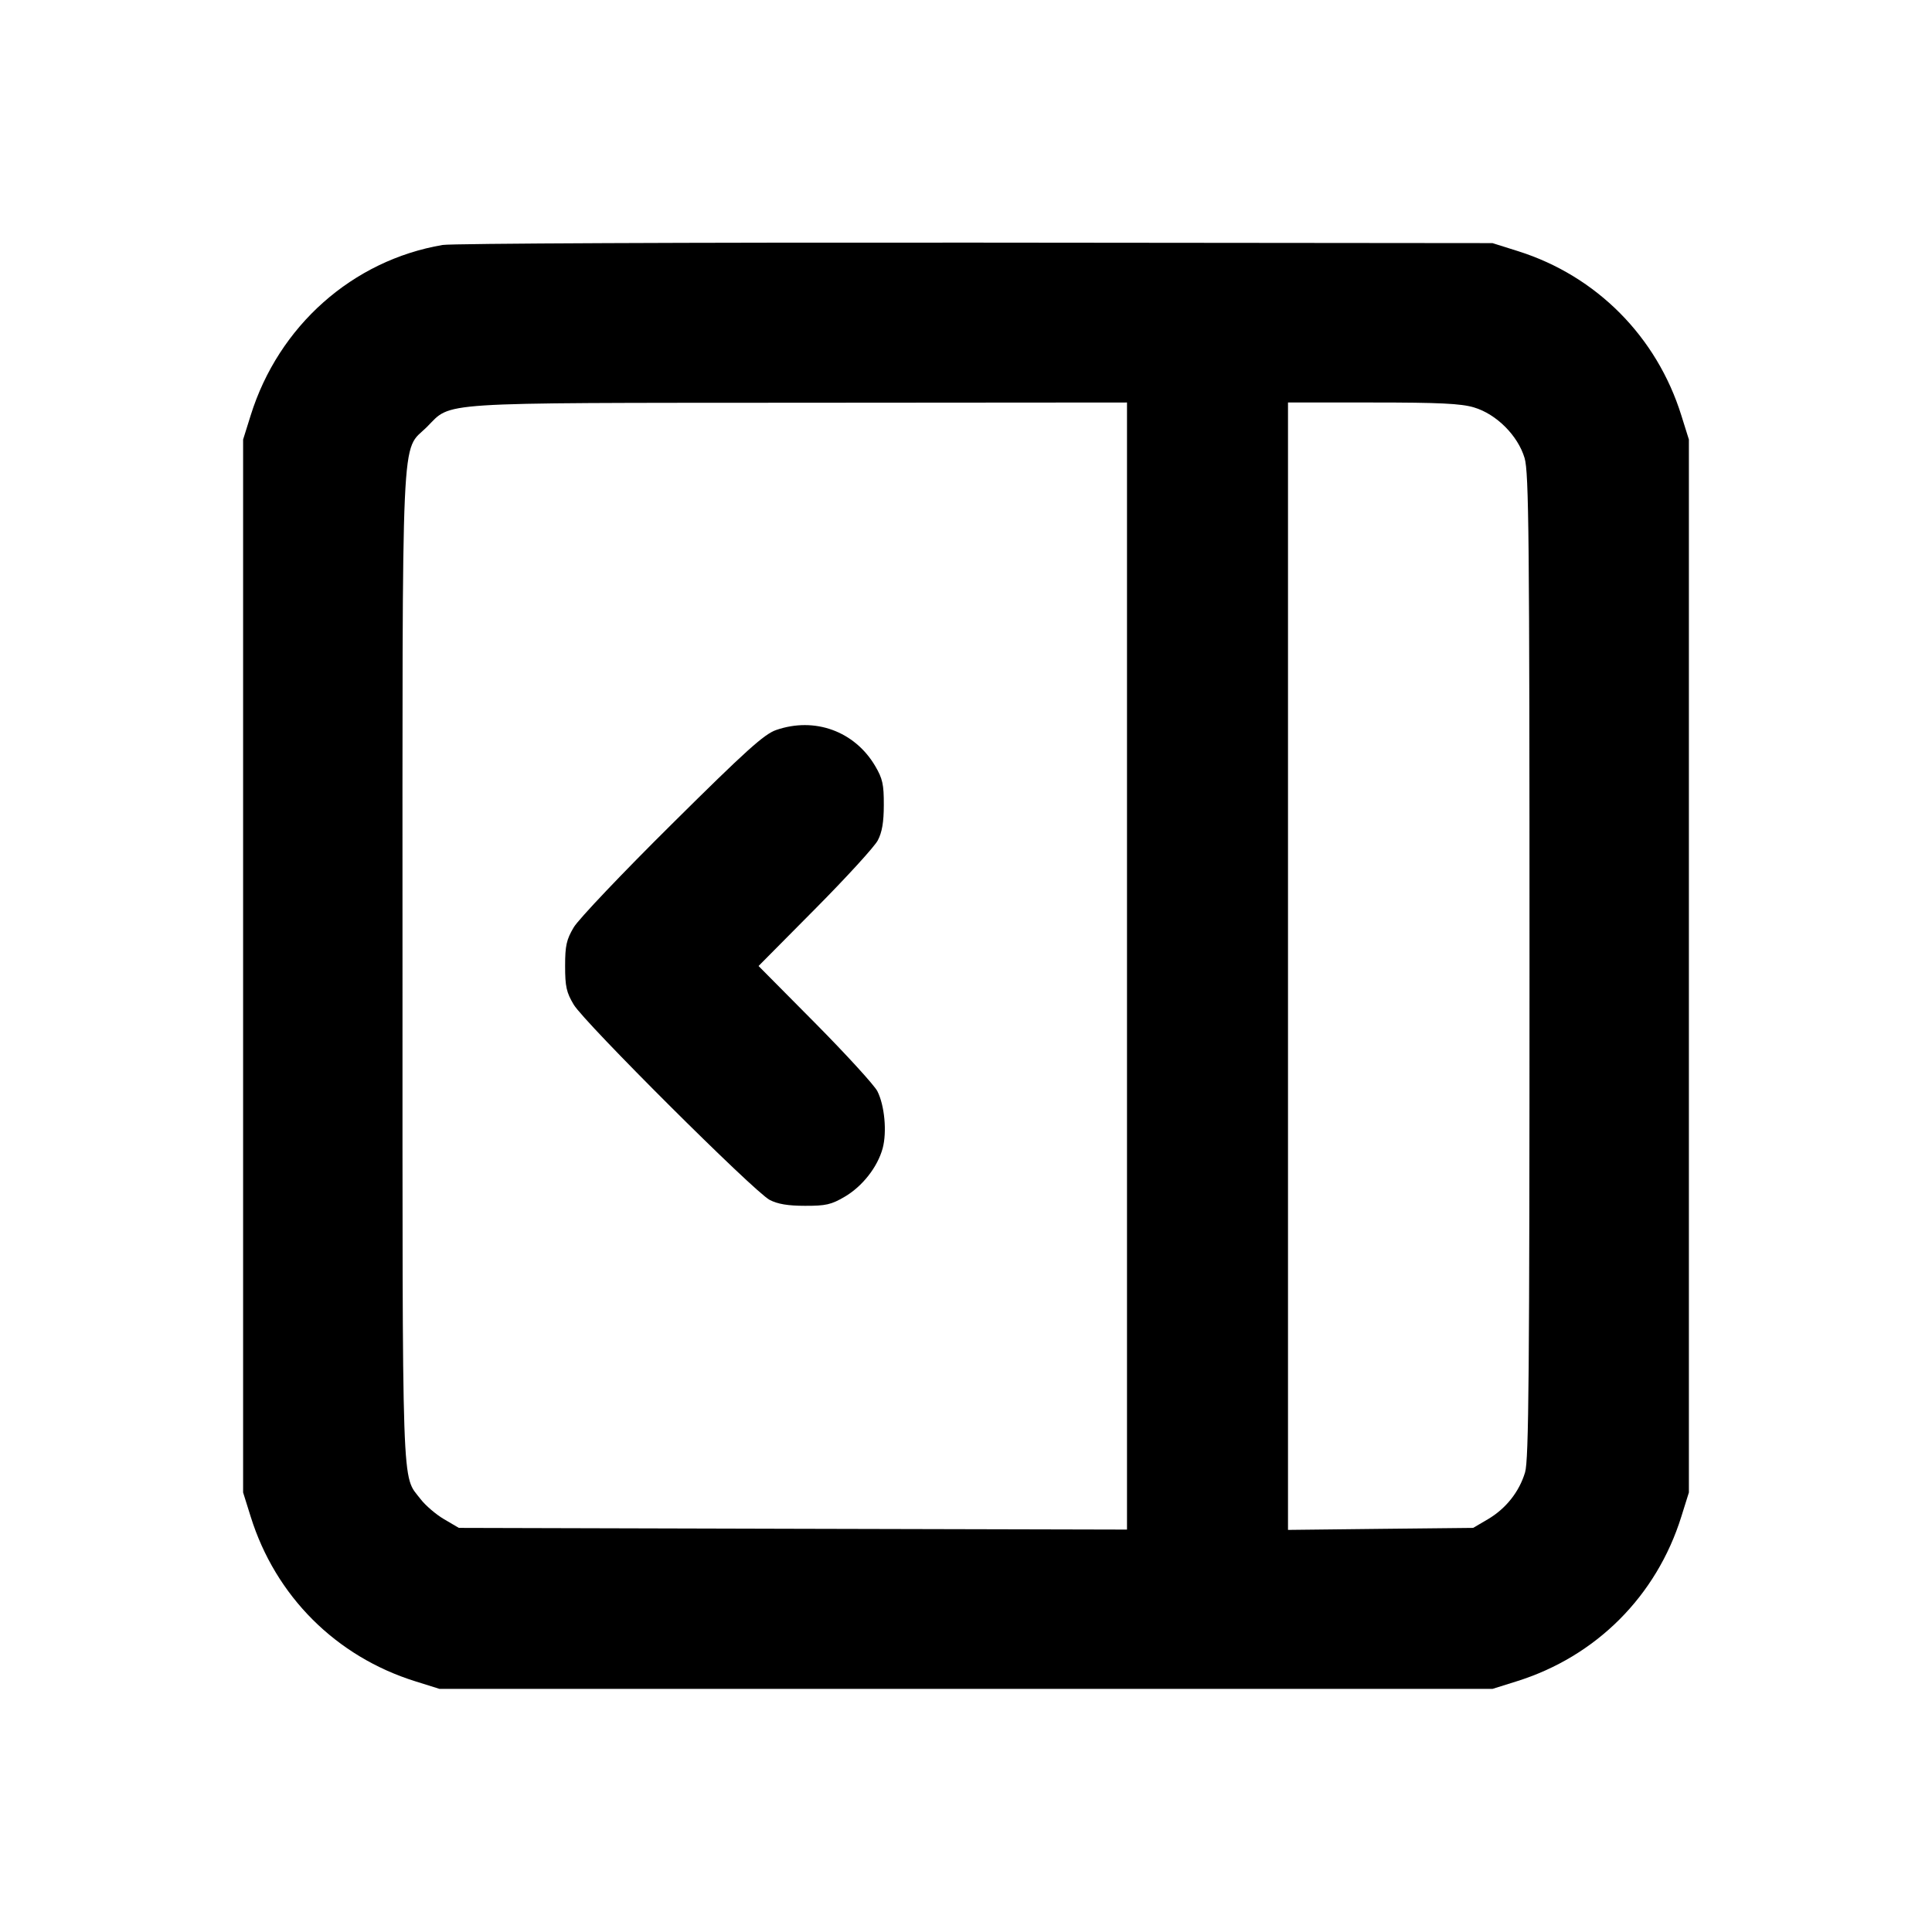 <svg xmlns="http://www.w3.org/2000/svg" width="24" height="24" viewBox="0 0 24 24" fill="none" stroke="currentColor" stroke-width="2" stroke-linecap="round" stroke-linejoin="round"><path d="M5.499 3.043 C 4.380 3.233,3.461 4.048,3.114 5.160 L 3.020 5.460 3.020 12.000 L 3.020 18.540 3.114 18.840 C 3.422 19.827,4.173 20.578,5.160 20.886 L 5.460 20.980 12.000 20.980 L 18.540 20.980 18.840 20.886 C 19.827 20.578,20.578 19.827,20.886 18.840 L 20.980 18.540 20.980 12.000 L 20.980 5.460 20.886 5.160 C 20.581 4.182,19.832 3.428,18.861 3.121 L 18.540 3.020 12.120 3.014 C 8.589 3.011,5.609 3.024,5.499 3.043 M14.000 12.001 L 14.000 19.001 9.850 18.991 L 5.700 18.980 5.516 18.872 C 5.415 18.813,5.284 18.700,5.225 18.623 C 4.987 18.311,5.000 18.701,5.000 12.022 C 5.000 5.123,4.977 5.629,5.304 5.303 C 5.618 4.989,5.352 5.006,9.930 5.003 L 14.000 5.000 14.000 12.001 M18.310 5.061 C 18.589 5.144,18.856 5.411,18.939 5.690 C 18.992 5.869,19.000 6.651,19.000 12.001 C 19.000 17.059,18.991 18.139,18.945 18.290 C 18.872 18.533,18.707 18.740,18.484 18.872 L 18.300 18.980 17.150 18.992 L 16.000 19.005 16.000 12.002 L 16.000 5.000 17.053 5.000 C 17.879 5.000,18.150 5.013,18.310 5.061 M9.640 9.069 C 9.492 9.121,9.265 9.325,8.347 10.236 C 7.734 10.843,7.185 11.421,7.127 11.520 C 7.037 11.672,7.020 11.747,7.020 12.000 C 7.020 12.254,7.036 12.328,7.127 12.480 C 7.260 12.703,9.367 14.803,9.560 14.905 C 9.659 14.957,9.787 14.979,10.000 14.979 C 10.258 14.980,10.327 14.964,10.492 14.867 C 10.714 14.737,10.901 14.498,10.965 14.264 C 11.019 14.061,10.989 13.733,10.899 13.555 C 10.861 13.481,10.514 13.101,10.127 12.710 L 9.423 12.000 10.127 11.290 C 10.514 10.900,10.864 10.517,10.904 10.440 C 10.957 10.340,10.979 10.213,10.979 10.000 C 10.980 9.745,10.964 9.672,10.872 9.516 C 10.617 9.083,10.120 8.902,9.640 9.069 " stroke="none" fill-rule="evenodd" fill="black"></path></svg>